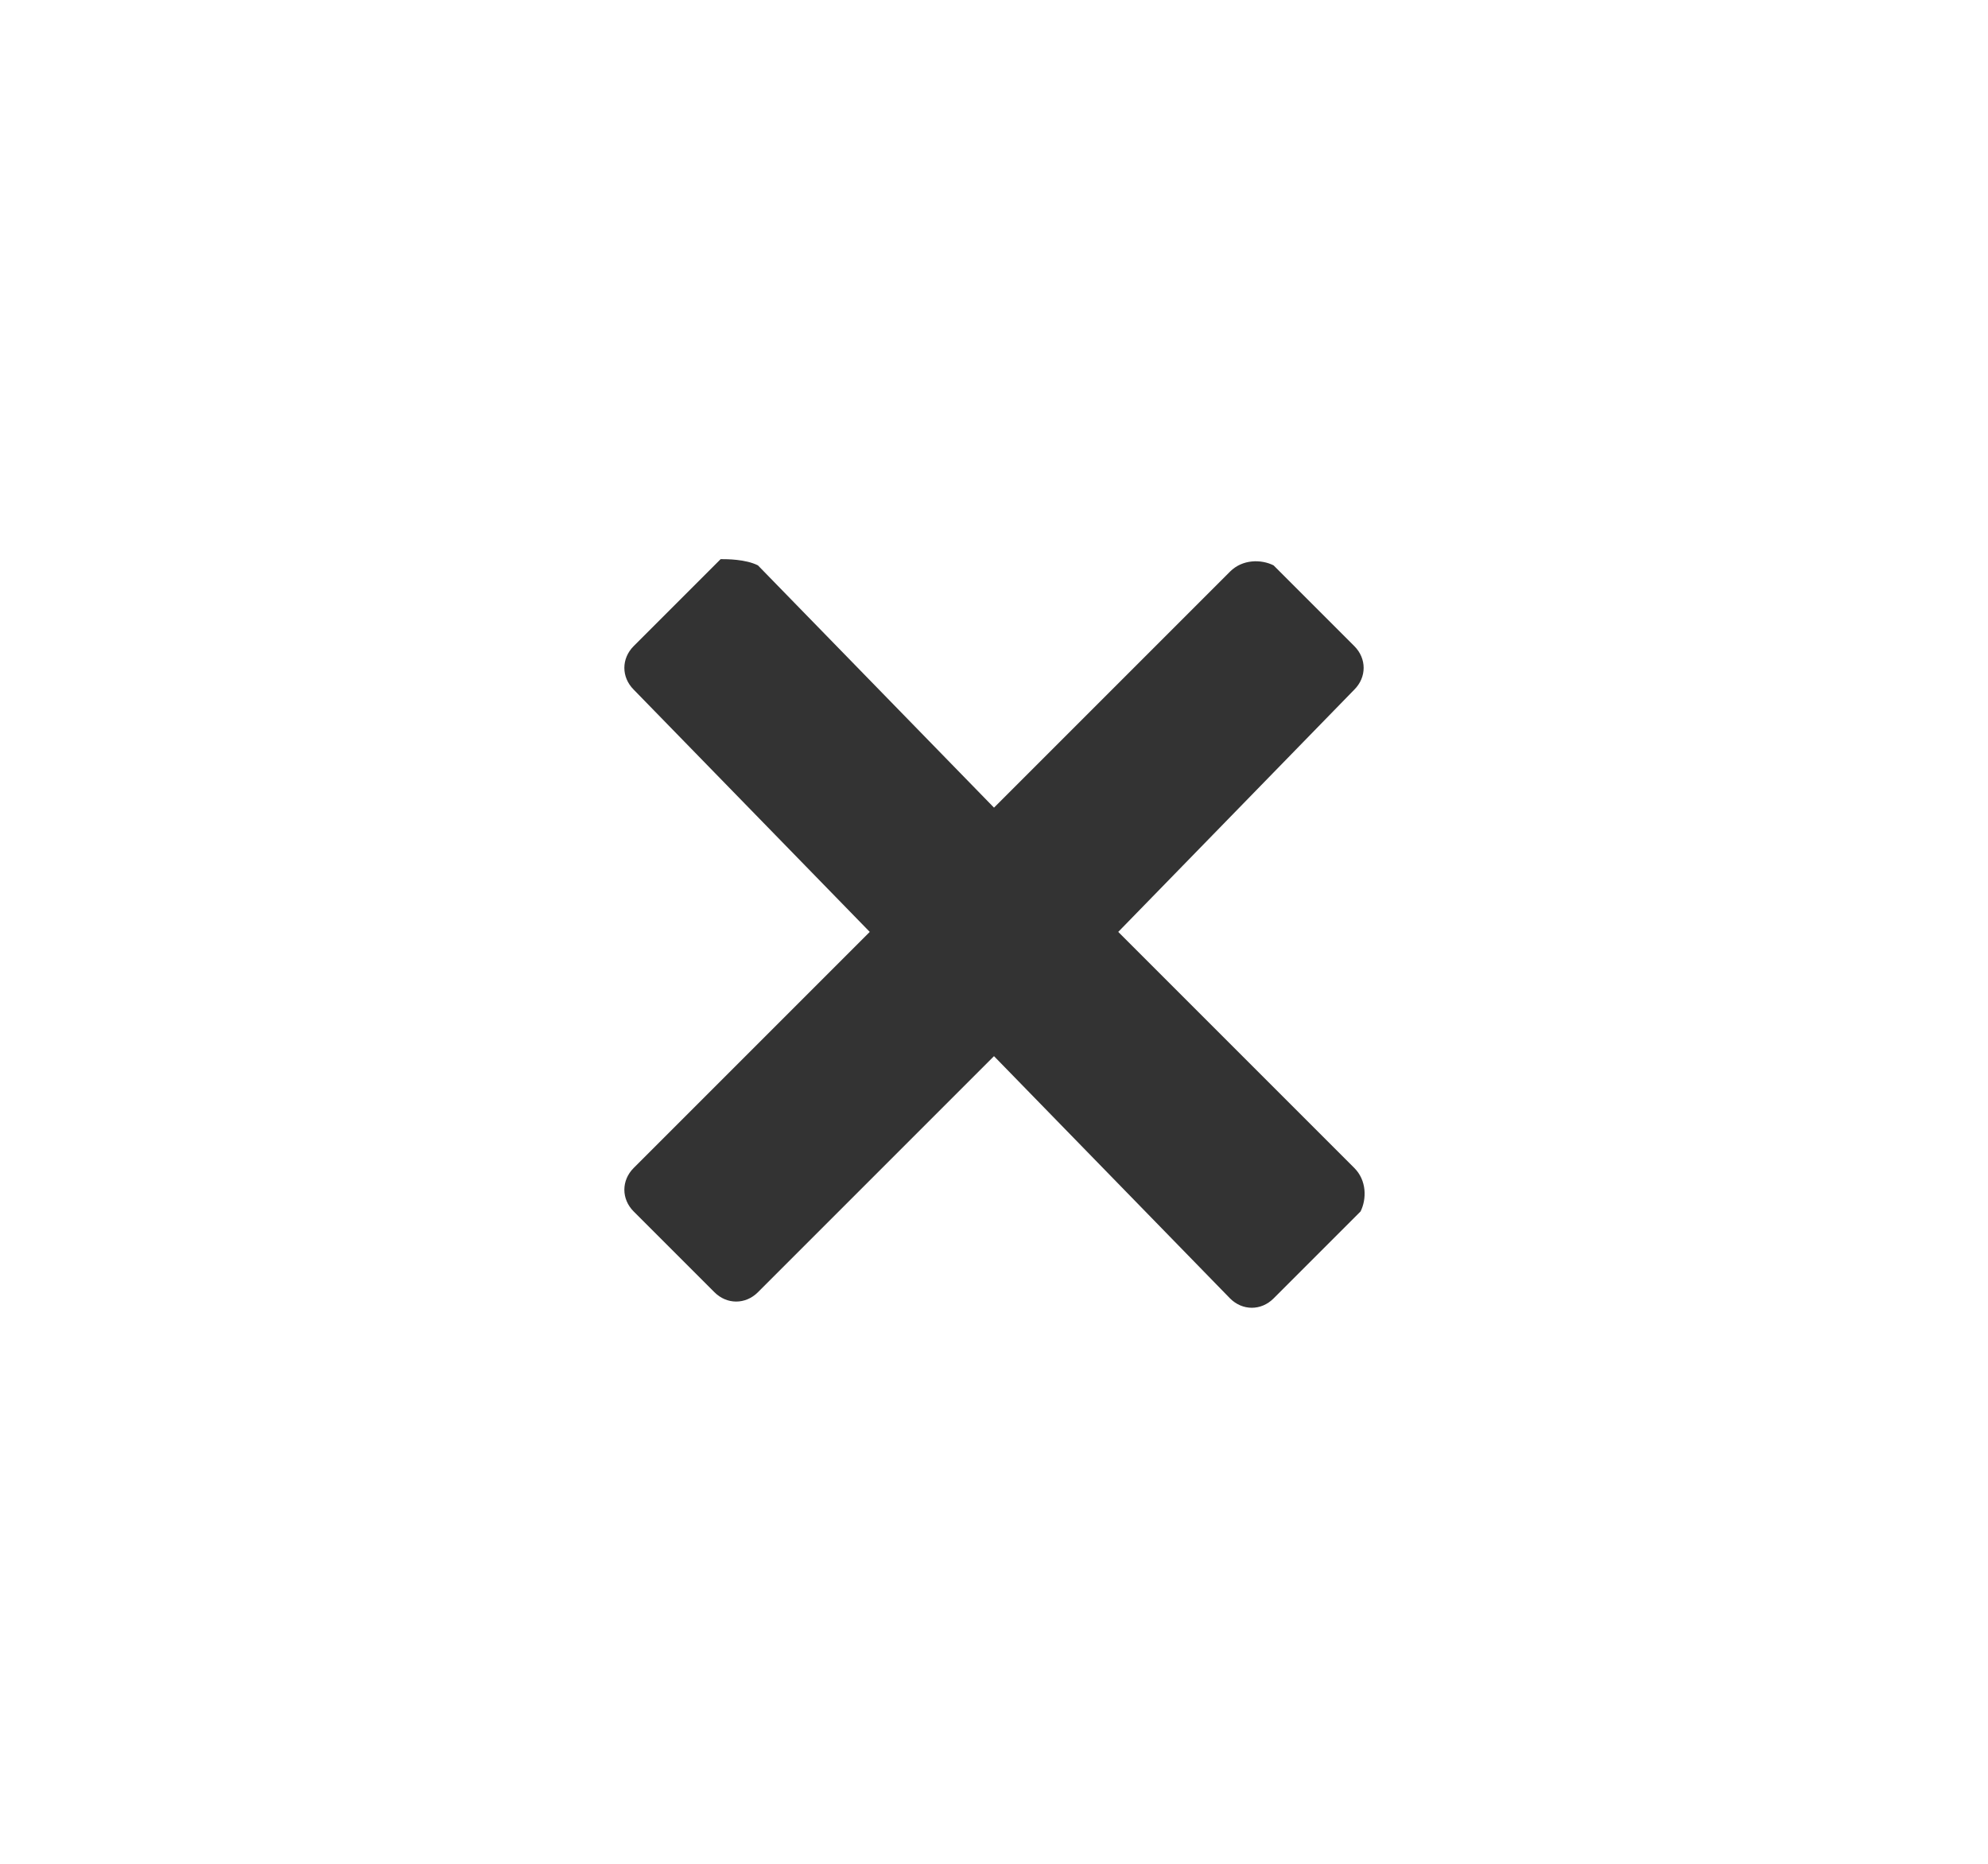 <?xml version="1.0" encoding="utf-8"?>
<!-- Generator: Adobe Illustrator 19.2.1, SVG Export Plug-In . SVG Version: 6.00 Build 0)  -->
<svg version="1.2" baseProfile="tiny" xmlns="http://www.w3.org/2000/svg" xmlns:xlink="http://www.w3.org/1999/xlink" x="0px"
	 y="0px" width="32px" height="30px" viewBox="0 0 32 30" xml:space="preserve">
<g id="Layer_2">
</g>
<g id="Layer_3">
	<g>
		<path fill="#333333" d="M21.9,19.5l-1.4,1.4c-0.2,0.2-0.5,0.2-0.7,0L16,17l-3.8,3.8c-0.2,0.2-0.5,0.2-0.7,0l-1.3-1.3
			c-0.2-0.2-0.2-0.5,0-0.7L14,15l-3.8-3.9c-0.2-0.2-0.2-0.5,0-0.7l1.4-1.4C11.7,9,12,9,12.2,9.1L16,13l3.8-3.8C20,9,20.3,9,20.5,9.1
			l1.3,1.3c0.2,0.2,0.2,0.5,0,0.7L18,15l3.8,3.8C22,19,22,19.3,21.9,19.5z"/>
	</g>
</g>
</svg>
